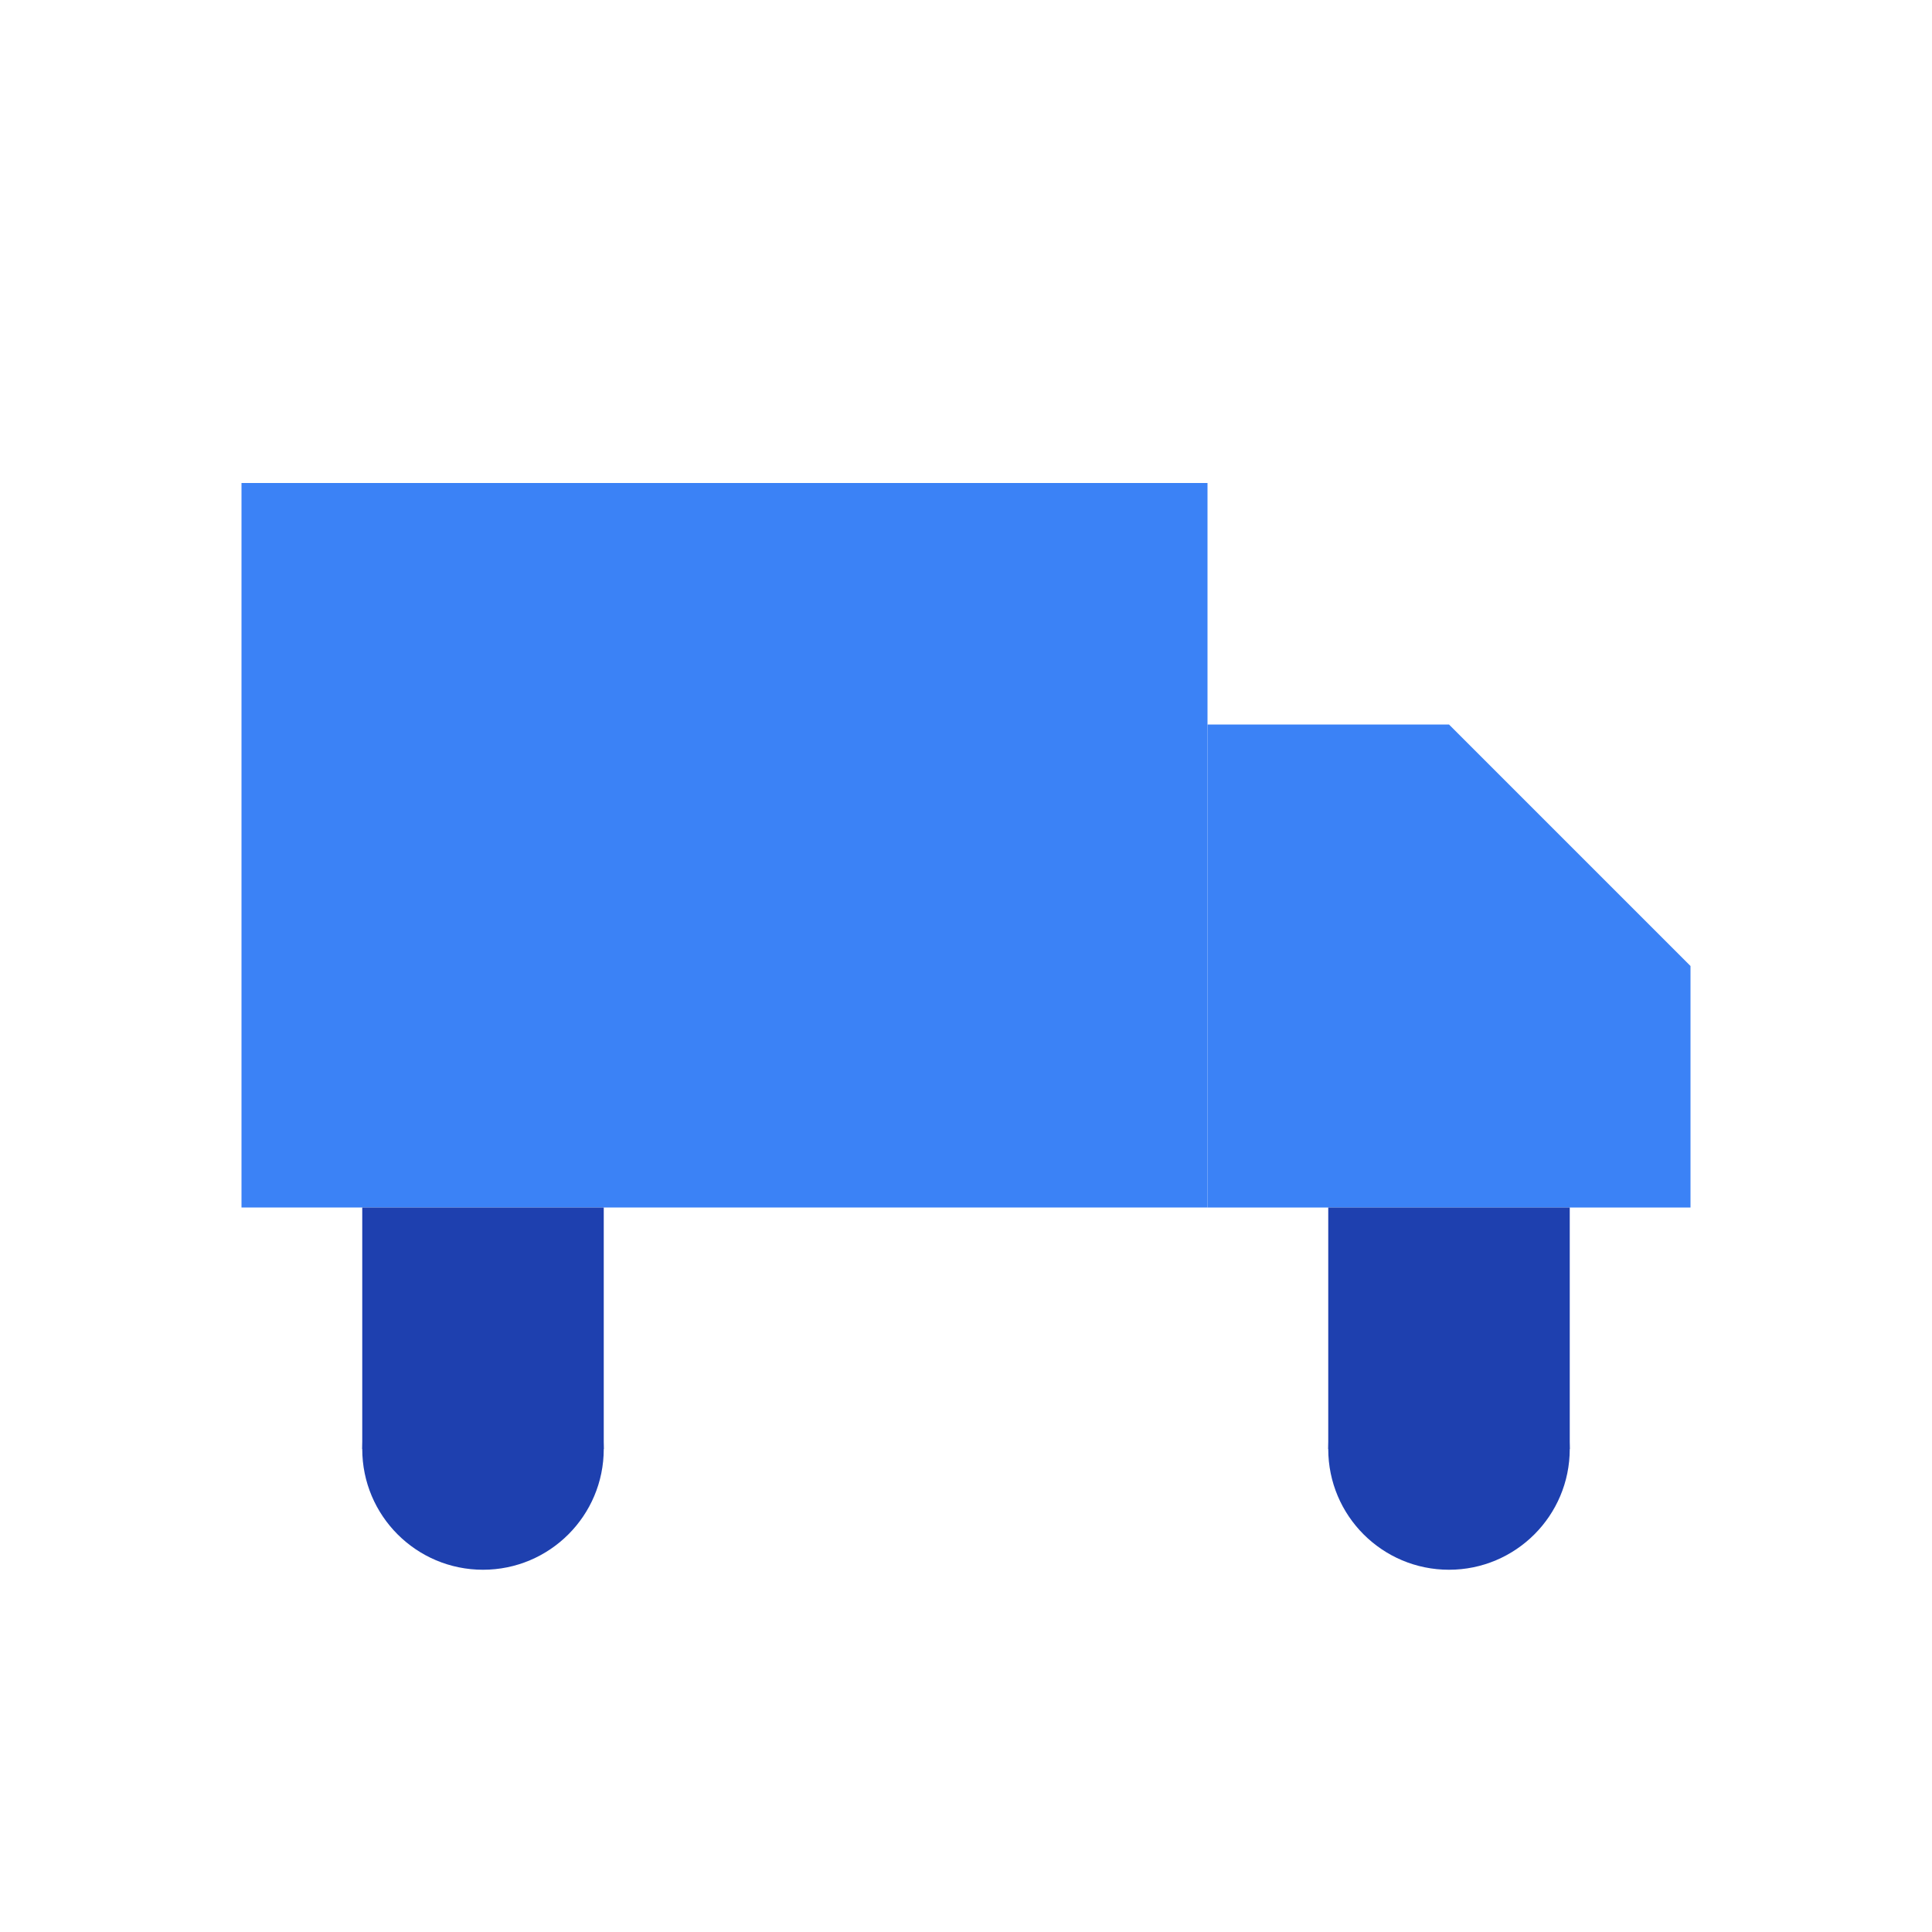 <svg width="32" height="32" viewBox="0 0 32 32" fill="none" xmlns="http://www.w3.org/2000/svg">
  <path d="M4 8H20V20H4V8Z" fill="#3B82F6"/>
  <path d="M20 12H24L28 16V20H20V12Z" fill="#3B82F6"/>
  <circle cx="8" cy="24" r="2" fill="#1E40AF"/>
  <circle cx="24" cy="24" r="2" fill="#1E40AF"/>
  <path d="M6 20H10V24H6V20Z" fill="#1E40AF"/>
  <path d="M22 20H26V24H22V20Z" fill="#1E40AF"/>
</svg>

